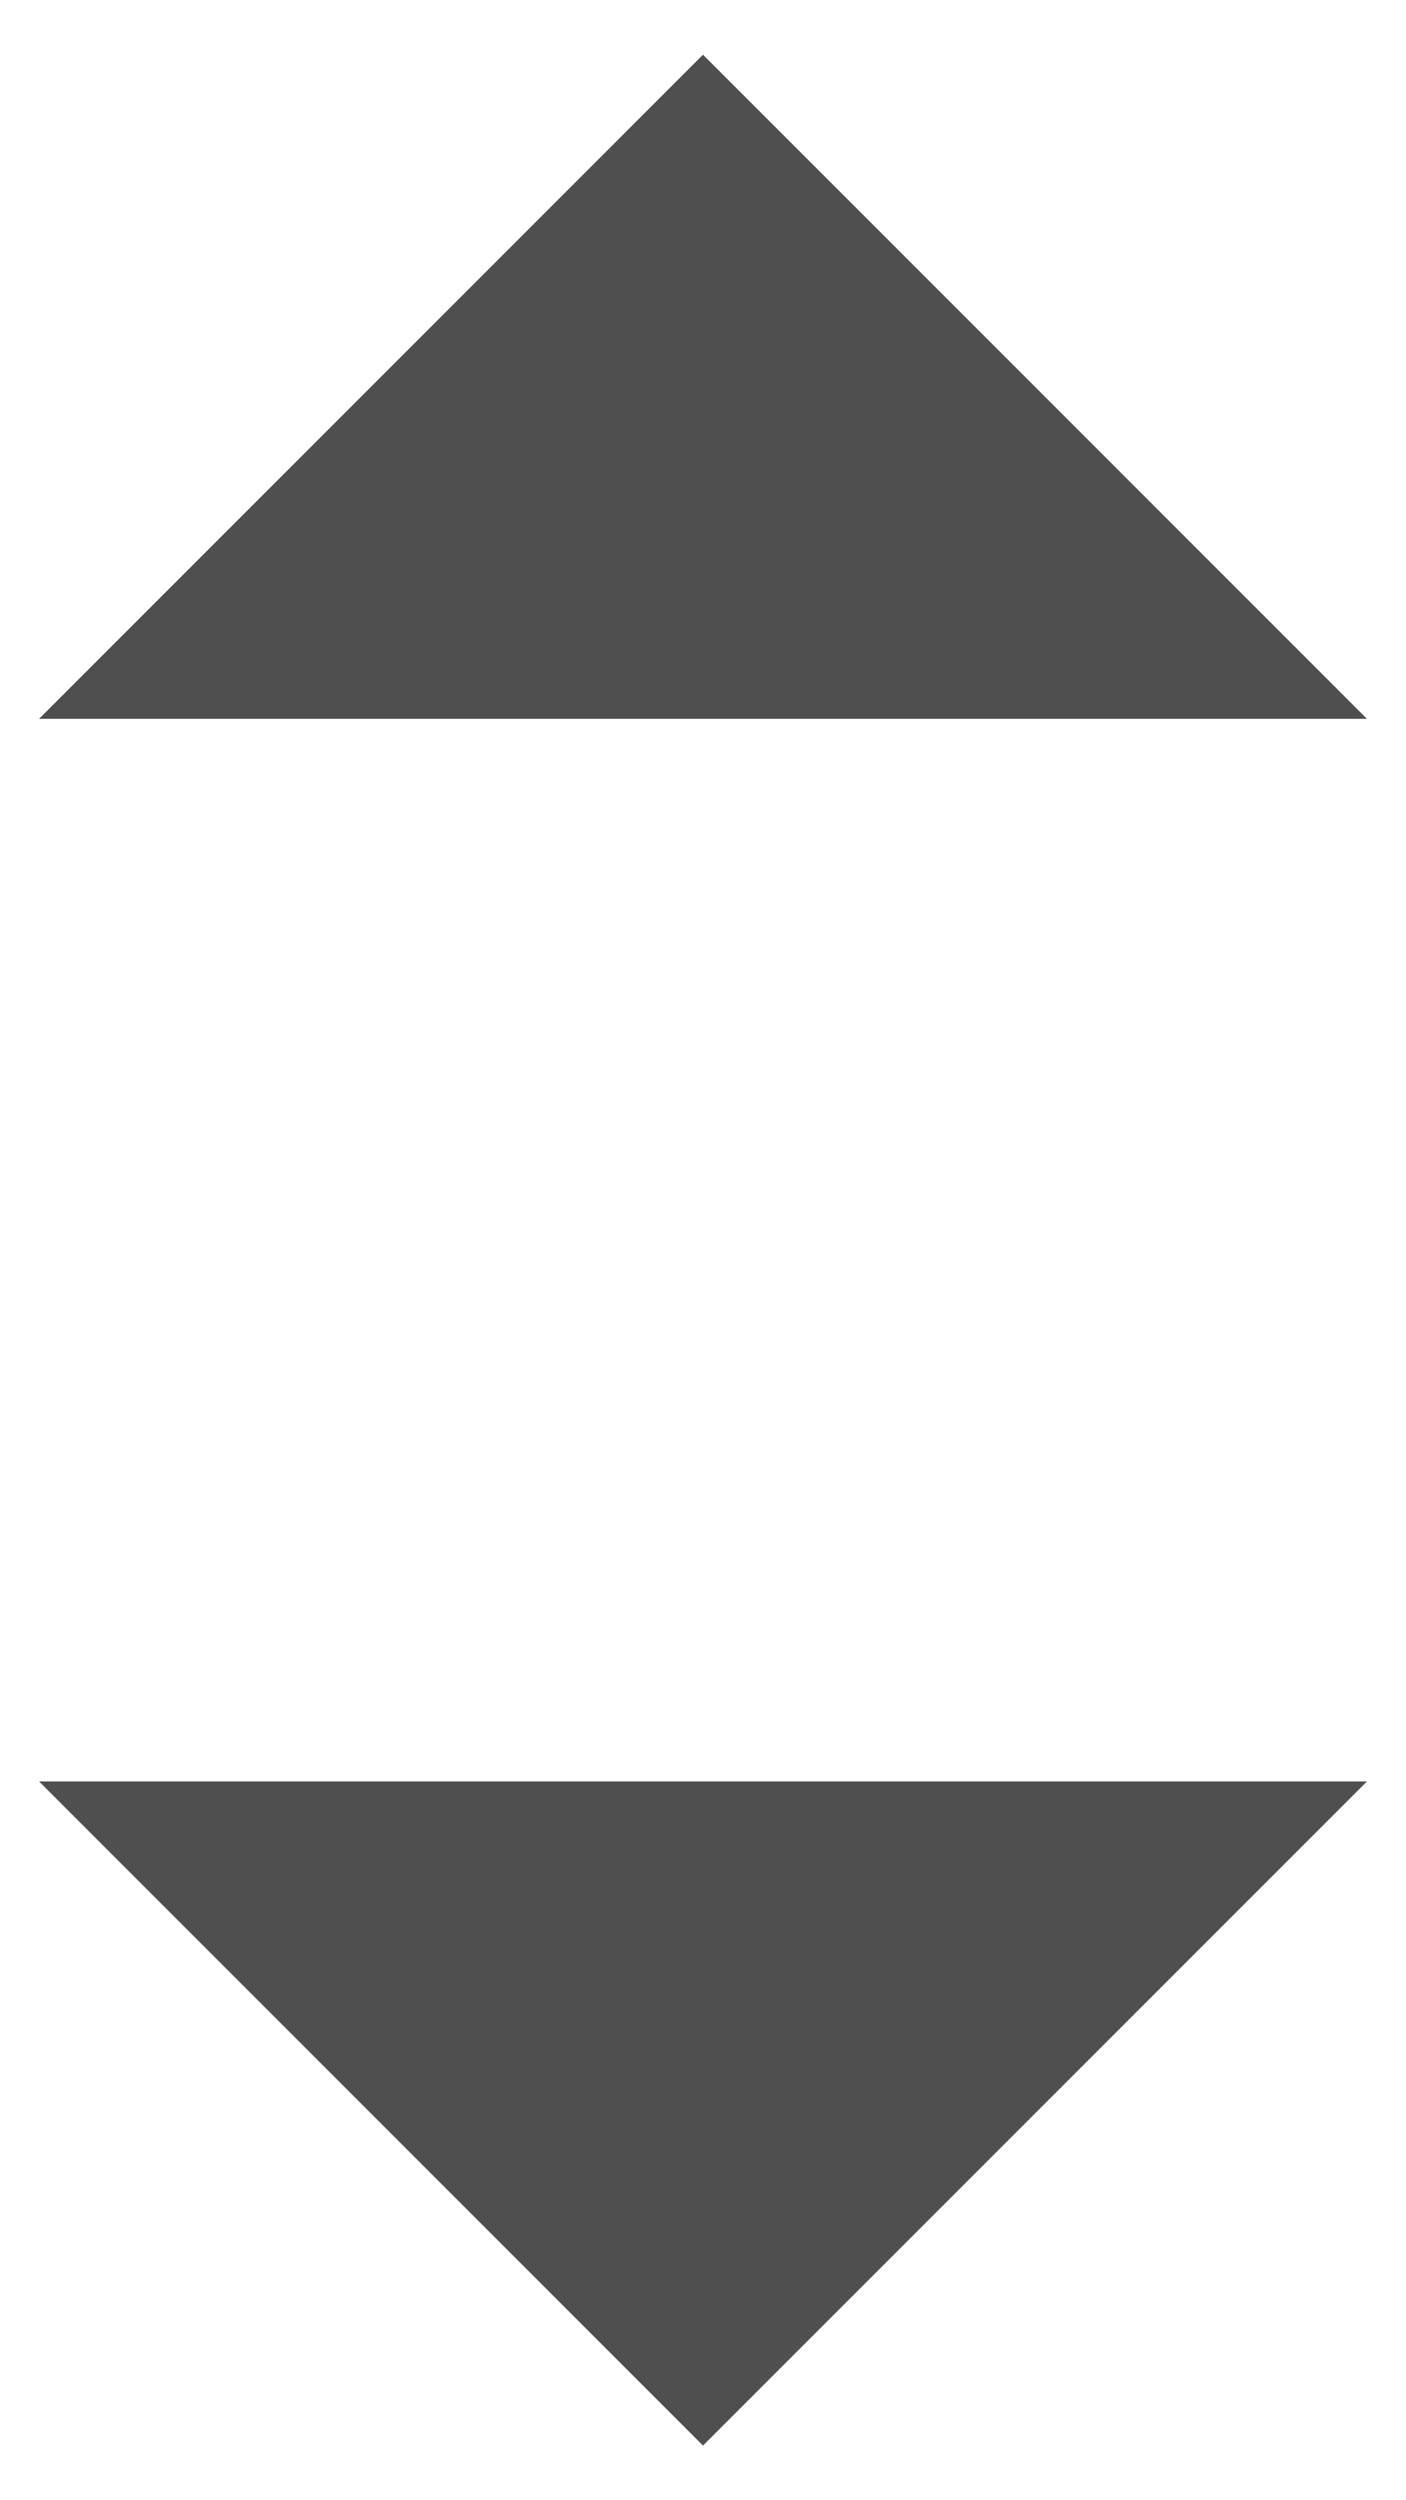 <?xml version="1.0" encoding="UTF-8"?>
<svg width="18px" height="32px" viewBox="0 0 18 32" version="1.1" xmlns="http://www.w3.org/2000/svg" xmlns:xlink="http://www.w3.org/1999/xlink">
    <!-- Generator: Sketch 47.1 (45422) - http://www.bohemiancoding.com/sketch -->
    <title>Icons/arrow_up_down</title>
    <desc>Created with Sketch.</desc>
    <defs></defs>
    <g id="Components" stroke="none" stroke-width="1" fill="none" fill-rule="evenodd">
        <g transform="translate(-1018, -772)" id="Icons/arrow_up_down">
            <g transform="translate(1003, 764)">
                <g>
                    <polygon id="Shape" points="0 0 48 0 48 48 0 48"></polygon>
                    <g id="Group" transform="translate(15, 8)" fill-rule="nonzero" fill="#4F4F4F">
                        <polygon id="Shape" points="0.5 22.8 17.5 22.8 9 31.3"></polygon>
                        <polygon id="Shape" points="0.5 9.2 17.5 9.2 9 0.7"></polygon>
                    </g>
                </g>
            </g>
        </g>
    </g>
</svg>